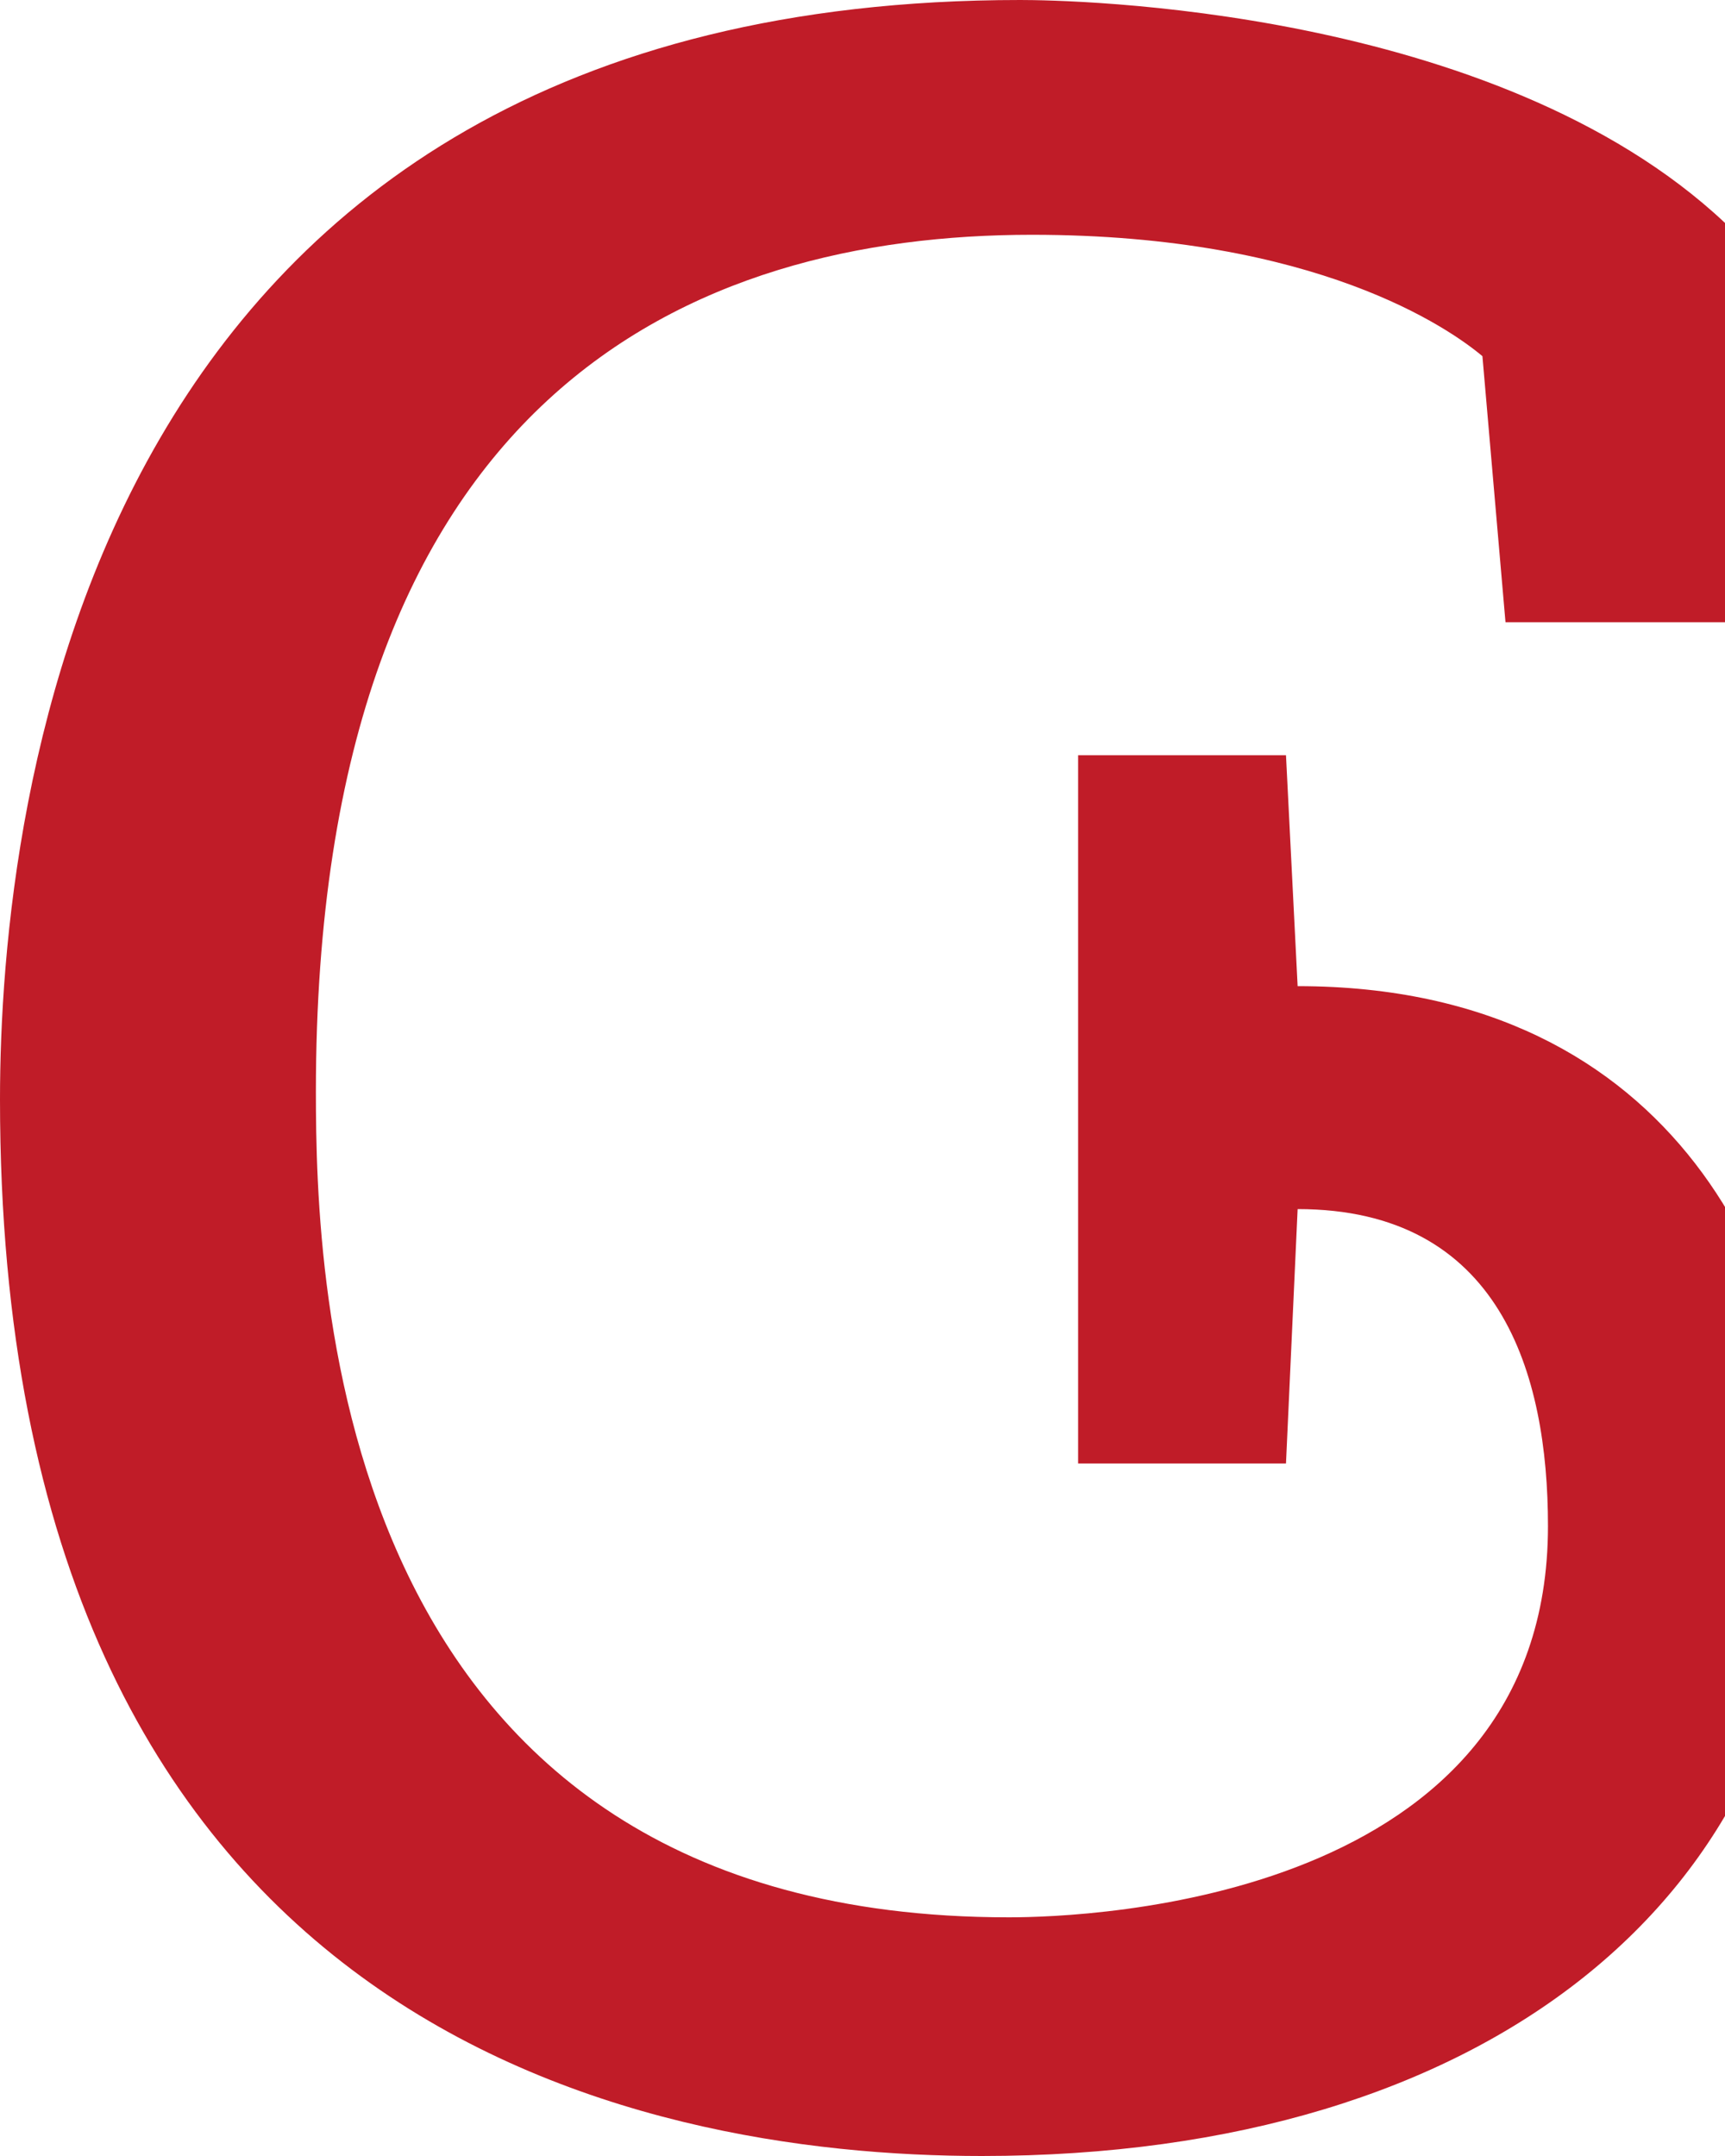 <?xml version="1.0" encoding="UTF-8" standalone="no"?>
<!-- Created with Inkscape (http://www.inkscape.org/) -->

<svg
   width="8"
   height="10"
   viewBox="0 0 8 10"
   version="1.1"
   id="svg5"
   inkscape:version="1.4 (86a8ad7, 2024-10-11)"
   sodipodi:docname="AB70.svg"
   inkscape:export-filename="..\0000.png"
   inkscape:export-xdpi="96"
   inkscape:export-ydpi="96"
   xml:space="preserve"
   xmlns:inkscape="http://www.inkscape.org/namespaces/inkscape"
   xmlns:sodipodi="http://sodipodi.sourceforge.net/DTD/sodipodi-0.dtd"
   xmlns="http://www.w3.org/2000/svg"
   xmlns:svg="http://www.w3.org/2000/svg"><sodipodi:namedview
     id="namedview7"
     pagecolor="#ffffff"
     bordercolor="#666666"
     borderopacity="1.0"
     inkscape:pageshadow="2"
     inkscape:pageopacity="0"
     inkscape:pagecheckerboard="0"
     inkscape:document-units="px"
     showgrid="true"
     width="16mm"
     units="px"
     inkscape:zoom="47.125"
     inkscape:cx="6.1432361"
     inkscape:cy="4.9761273"
     inkscape:window-width="1680"
     inkscape:window-height="998"
     inkscape:window-x="-8"
     inkscape:window-y="-8"
     inkscape:window-maximized="1"
     inkscape:current-layer="layer1"
     showguides="true"
     inkscape:guide-bbox="true"
     inkscape:snap-bbox="true"
     inkscape:bbox-paths="true"
     inkscape:bbox-nodes="true"
     inkscape:snap-global="true"
     inkscape:showpageshadow="2"
     inkscape:deskcolor="#ffffff"><inkscape:grid
       type="xygrid"
       id="grid828"
       originx="0"
       originy="0"
       spacingy="1"
       spacingx="1"
       units="px" /></sodipodi:namedview><defs
     id="defs2" /><g
     inkscape:label="Layer 1"
     inkscape:groupmode="layer"
     id="layer1"><path
       d="M 8.375,6.987 C 8.375,8.794 6.9,10 4.554,10 2.946,10 0,9.412 0,5.1 0,3.722 0.401,0 4.732,0 4.954,0 6.931,0.029 8,1.034 V 2.886 H 6.982 L 6.875,1.652 C 6.725,1.526 6.108,1.089 4.786,1.089 c -1.565,0 -3.321,0.724 -3.321,3.975 0,0.875 0.069,3.829 3.214,3.829 0.369,0 2.5,-0.075 2.5,-1.815 0,-0.707 -0.221,-1.47 -1.161,-1.47 l -0.054,1.18 H 5 V 3.503 h 0.964 l 0.054,1.071 c 1.774,0 2.357,1.389 2.357,2.414 z"
       id="path44606"
       style="fill:#c01c28;stroke-width:1"
       sodipodi:nodetypes="csssccccsssscccccccc" /></g></svg>
